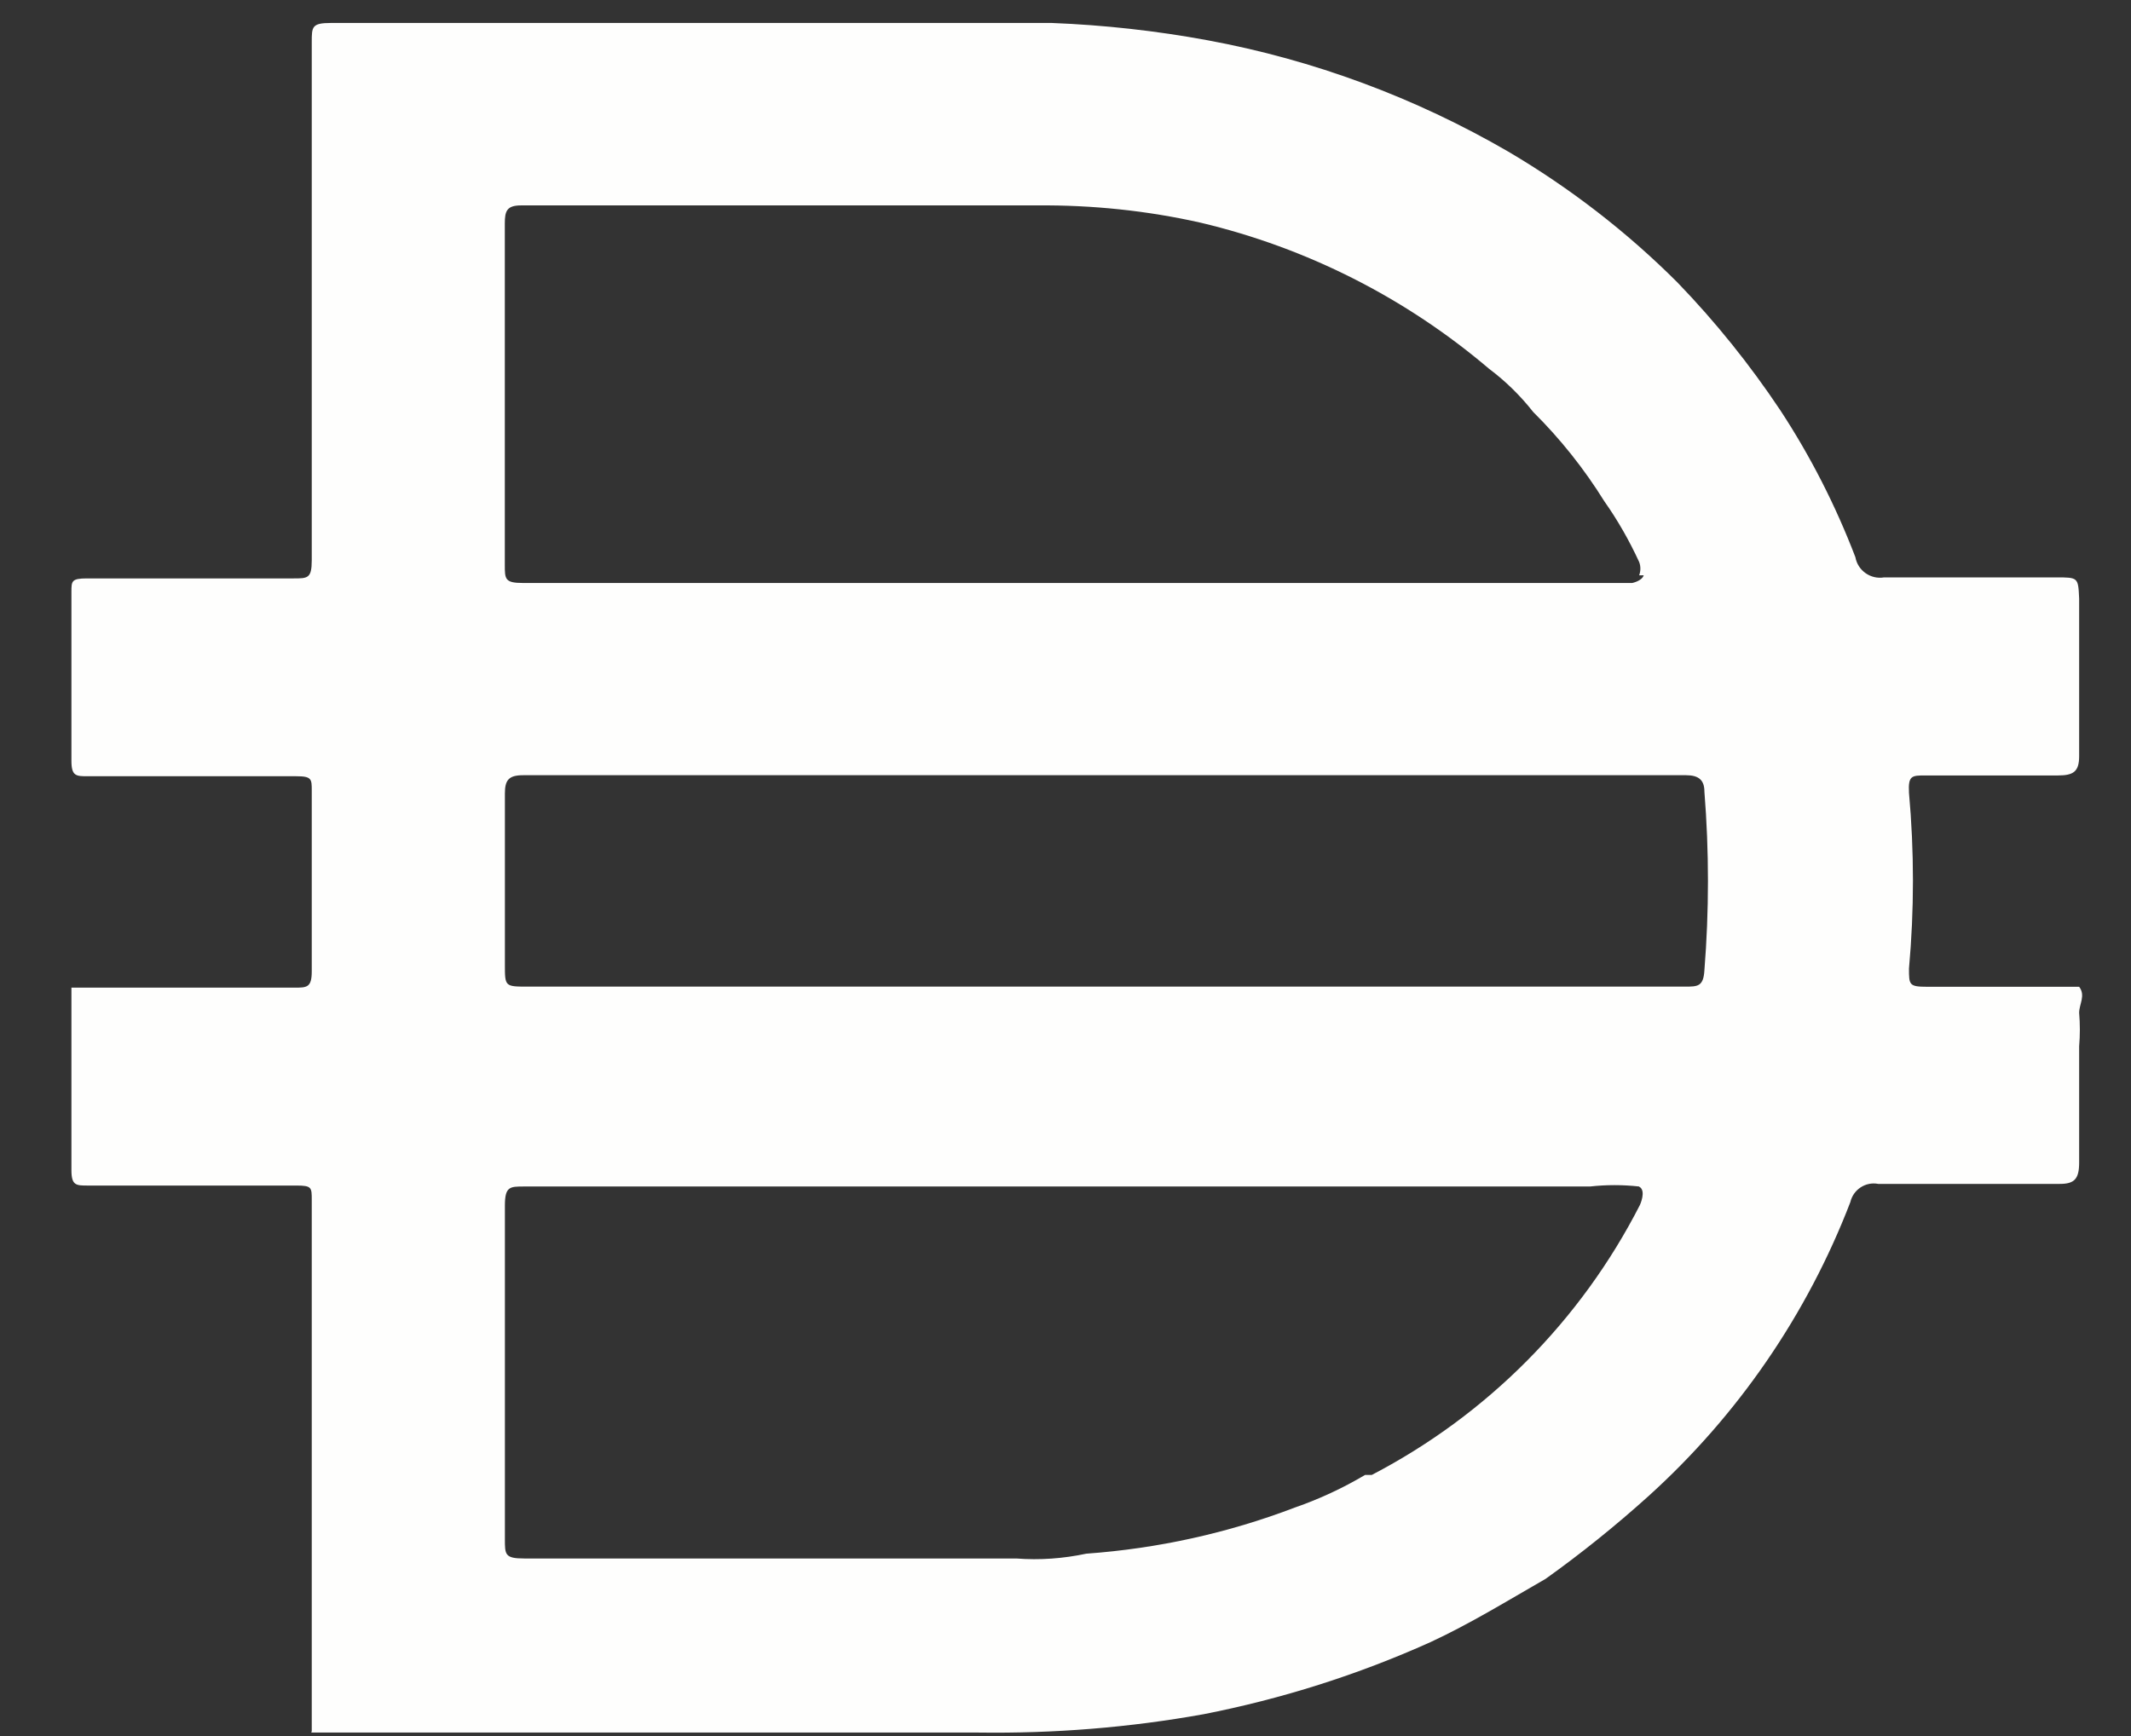<svg width="27" height="22" viewBox="0 0 27 22" fill="none" xmlns="http://www.w3.org/2000/svg">
<rect x="0" y="0" width="27" height="22" fill="#333333" stroke="none"/>
<path d="M13.947 12.503H21.351C21.509 12.503 21.583 12.503 21.595 12.296C21.655 11.543 21.655 10.785 21.595 10.031C21.595 9.885 21.522 9.824 21.363 9.824H6.628C6.446 9.824 6.397 9.885 6.397 10.056V12.223C6.397 12.503 6.397 12.503 6.689 12.503H13.947ZM20.768 7.291C20.789 7.236 20.789 7.175 20.768 7.121C20.644 6.852 20.498 6.595 20.328 6.354C20.072 5.942 19.77 5.562 19.426 5.221C19.264 5.015 19.076 4.83 18.866 4.673C17.812 3.776 16.559 3.141 15.212 2.822C14.533 2.669 13.838 2.597 13.142 2.603H6.603C6.42 2.603 6.396 2.675 6.396 2.834V7.157C6.396 7.339 6.396 7.388 6.627 7.388H20.68C20.68 7.388 20.802 7.364 20.826 7.291H20.767H20.768ZM20.768 15.036C20.561 15.013 20.352 15.013 20.145 15.036H6.641C6.458 15.036 6.397 15.036 6.397 15.28V19.506C6.397 19.701 6.397 19.75 6.641 19.75H12.876C13.174 19.773 13.472 19.751 13.764 19.689C14.669 19.624 15.559 19.428 16.407 19.104C16.716 18.997 17.014 18.858 17.296 18.691H17.381C18.842 17.93 20.029 16.736 20.778 15.27C20.778 15.27 20.863 15.086 20.768 15.038V15.036ZM3.95 21.941V21.868V19.031V18.069V15.207C3.95 15.048 3.95 15.024 3.755 15.024H1.112C0.966 15.024 0.905 15.024 0.905 14.83V12.516H3.73C3.888 12.516 3.95 12.516 3.95 12.309V10.02C3.95 9.873 3.95 9.837 3.755 9.837H1.112C0.966 9.837 0.905 9.837 0.905 9.643V7.5C0.905 7.366 0.905 7.33 1.1 7.33H3.718C3.9 7.33 3.95 7.33 3.95 7.098V0.534C3.95 0.34 3.95 0.291 4.193 0.291H13.326C13.989 0.317 14.648 0.39 15.299 0.51C16.642 0.758 17.931 1.237 19.111 1.922C19.893 2.383 20.613 2.939 21.253 3.579C21.736 4.079 22.171 4.621 22.556 5.198C22.94 5.783 23.258 6.408 23.508 7.061C23.538 7.231 23.702 7.346 23.872 7.317H26.051C26.331 7.317 26.331 7.317 26.343 7.586V9.583C26.343 9.778 26.271 9.827 26.075 9.827H24.394C24.224 9.827 24.175 9.827 24.187 10.046C24.254 10.788 24.254 11.532 24.187 12.274C24.187 12.481 24.187 12.505 24.42 12.505H26.343C26.428 12.615 26.343 12.725 26.343 12.835C26.355 12.976 26.355 13.119 26.343 13.26V14.734C26.343 14.941 26.282 15.003 26.099 15.003H23.797C23.637 14.972 23.481 15.075 23.444 15.234C22.896 16.659 22.019 17.936 20.886 18.96C20.472 19.333 20.037 19.684 19.583 20.008C19.096 20.288 18.621 20.58 18.122 20.811C17.202 21.225 16.237 21.53 15.247 21.724C14.307 21.893 13.354 21.969 12.398 21.956H3.946V21.944L3.95 21.941Z" fill="#FEFEFD"/>
</svg>

